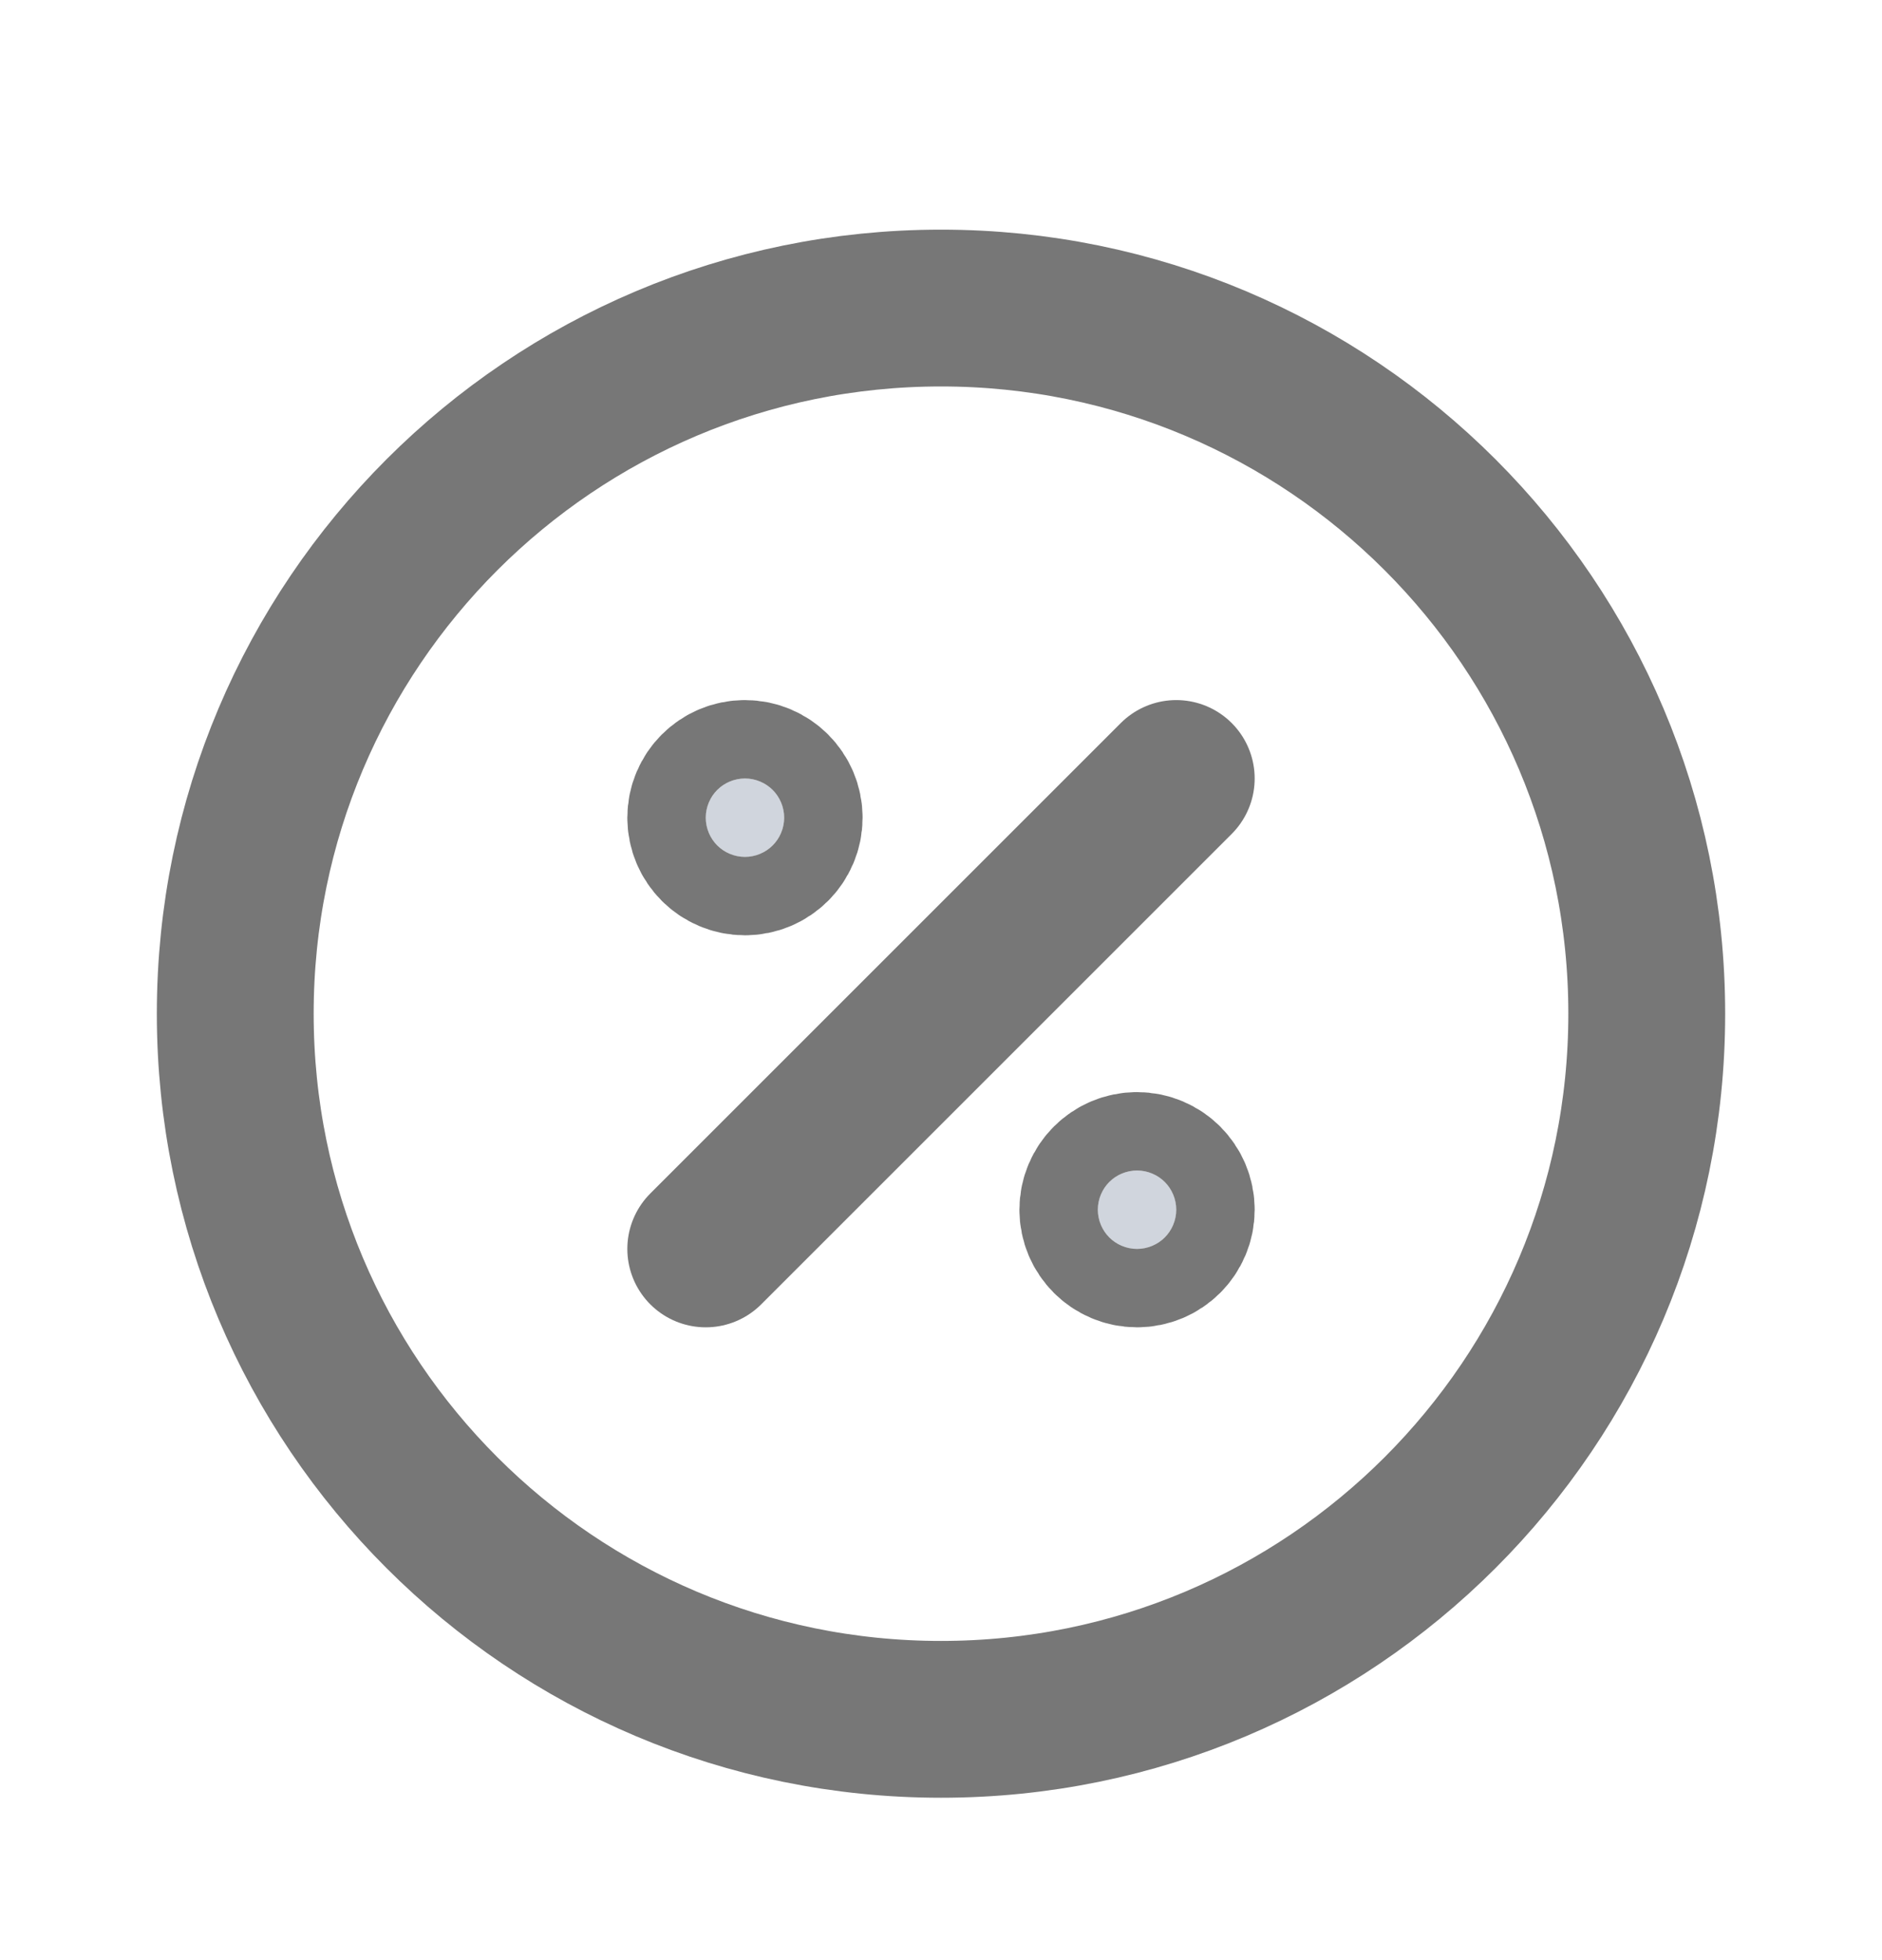 <svg width="24" height="25" viewBox="0 0 24 25" fill="none" xmlns="http://www.w3.org/2000/svg">
<g clip-path="url(#clip0_376_25802)">
<path d="M9 15.929L15 9.929" stroke="#777777" stroke-width="2" stroke-linecap="round" stroke-linejoin="round"/>
<path d="M9.5 10.929C9.776 10.929 10 10.705 10 10.429C10 10.153 9.776 9.929 9.5 9.929C9.224 9.929 9 10.153 9 10.429C9 10.705 9.224 10.929 9.5 10.929Z" fill="#D0D5DD" stroke="#777777" stroke-width="2" stroke-linecap="round" stroke-linejoin="round"/>
<path d="M14.5 15.929C14.776 15.929 15 15.705 15 15.429C15 15.153 14.776 14.929 14.5 14.929C14.224 14.929 14 15.153 14 15.429C14 15.705 14.224 15.929 14.5 15.929Z" fill="#D0D5DD" stroke="#777777" stroke-width="2" stroke-linecap="round" stroke-linejoin="round"/>
<path d="M12 21.929C16.971 21.929 21 17.9 21 12.929C21 7.959 16.971 3.929 12 3.929C7.029 3.929 3 7.959 3 12.929C3 17.9 7.029 21.929 12 21.929Z" stroke="#777777" stroke-width="2" stroke-linecap="round" stroke-linejoin="round"/>
</g>
<defs>
<clipPath id="clip0_376_25802">
<rect width="24" height="24" fill="white" transform="translate(0 0.929)"/>
</clipPath>
</defs>
</svg>
